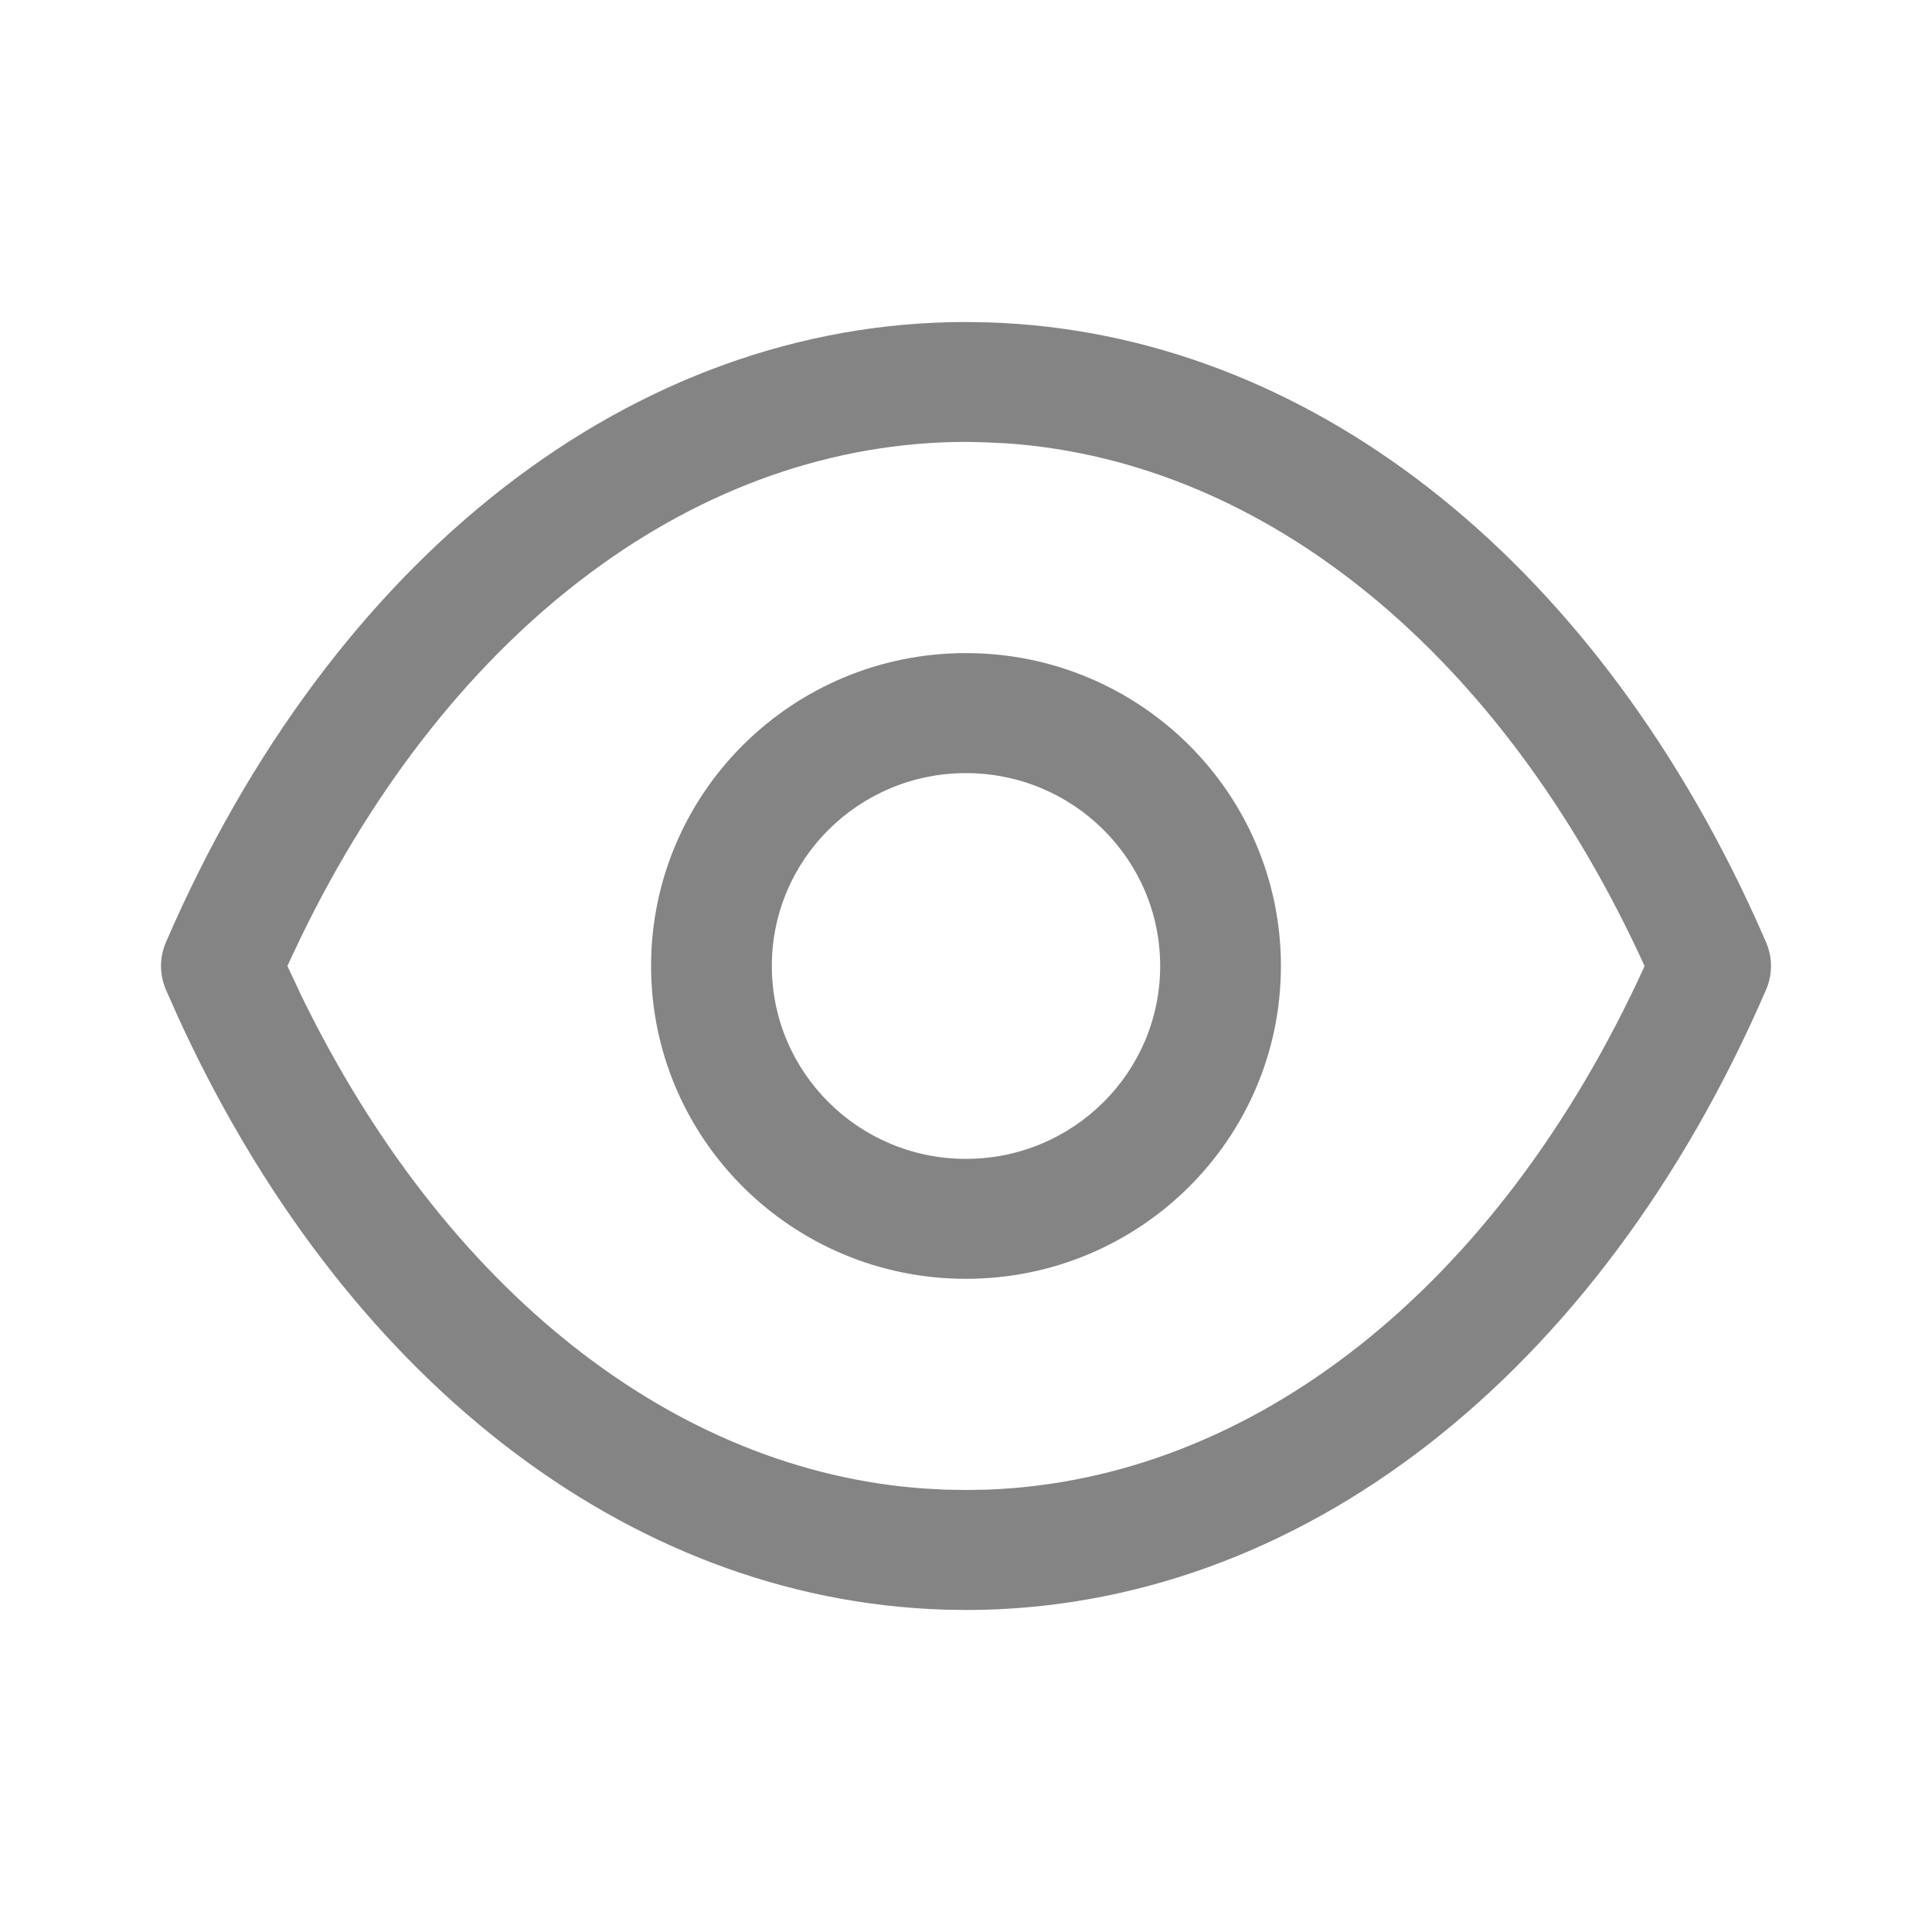 <svg width="24" height="24" viewBox="0 0 24 24" fill="none" xmlns="http://www.w3.org/2000/svg">
<path d="M12.002 4L12.288 4.005C16.219 4.135 19.75 6.901 21.797 11.386L21.936 11.699C22.02 11.888 22.021 12.104 21.939 12.294C19.871 17.077 16.139 20 11.998 20L11.712 19.995C7.775 19.864 4.246 17.093 2.204 12.617L2.061 12.294C1.98 12.106 1.98 11.894 2.061 11.706C4.129 6.923 7.861 4 12.002 4ZM12.009 5.489C8.691 5.49 5.611 7.773 3.727 11.666L3.57 11.999L3.739 12.36C5.526 16.034 8.383 18.272 11.481 18.491L11.747 18.505L12.004 18.509L12.259 18.505C15.557 18.385 18.599 16 20.42 12.023L20.429 11.999C18.652 8.106 15.712 5.735 12.515 5.508L12.248 5.495L12.009 5.489ZM11.999 8.113C14.16 8.113 15.912 9.853 15.912 12C15.912 14.146 14.16 15.886 11.999 15.886C9.839 15.886 8.088 14.146 8.088 12C8.088 9.853 9.839 8.113 11.999 8.113ZM11.999 9.604C10.668 9.604 9.588 10.676 9.588 12C9.588 13.323 10.668 14.396 11.999 14.396C13.332 14.396 14.412 13.323 14.412 12C14.412 10.676 13.332 9.604 11.999 9.604Z" fill="#1C1C1E" fill-opacity="0.54"/>
</svg>

